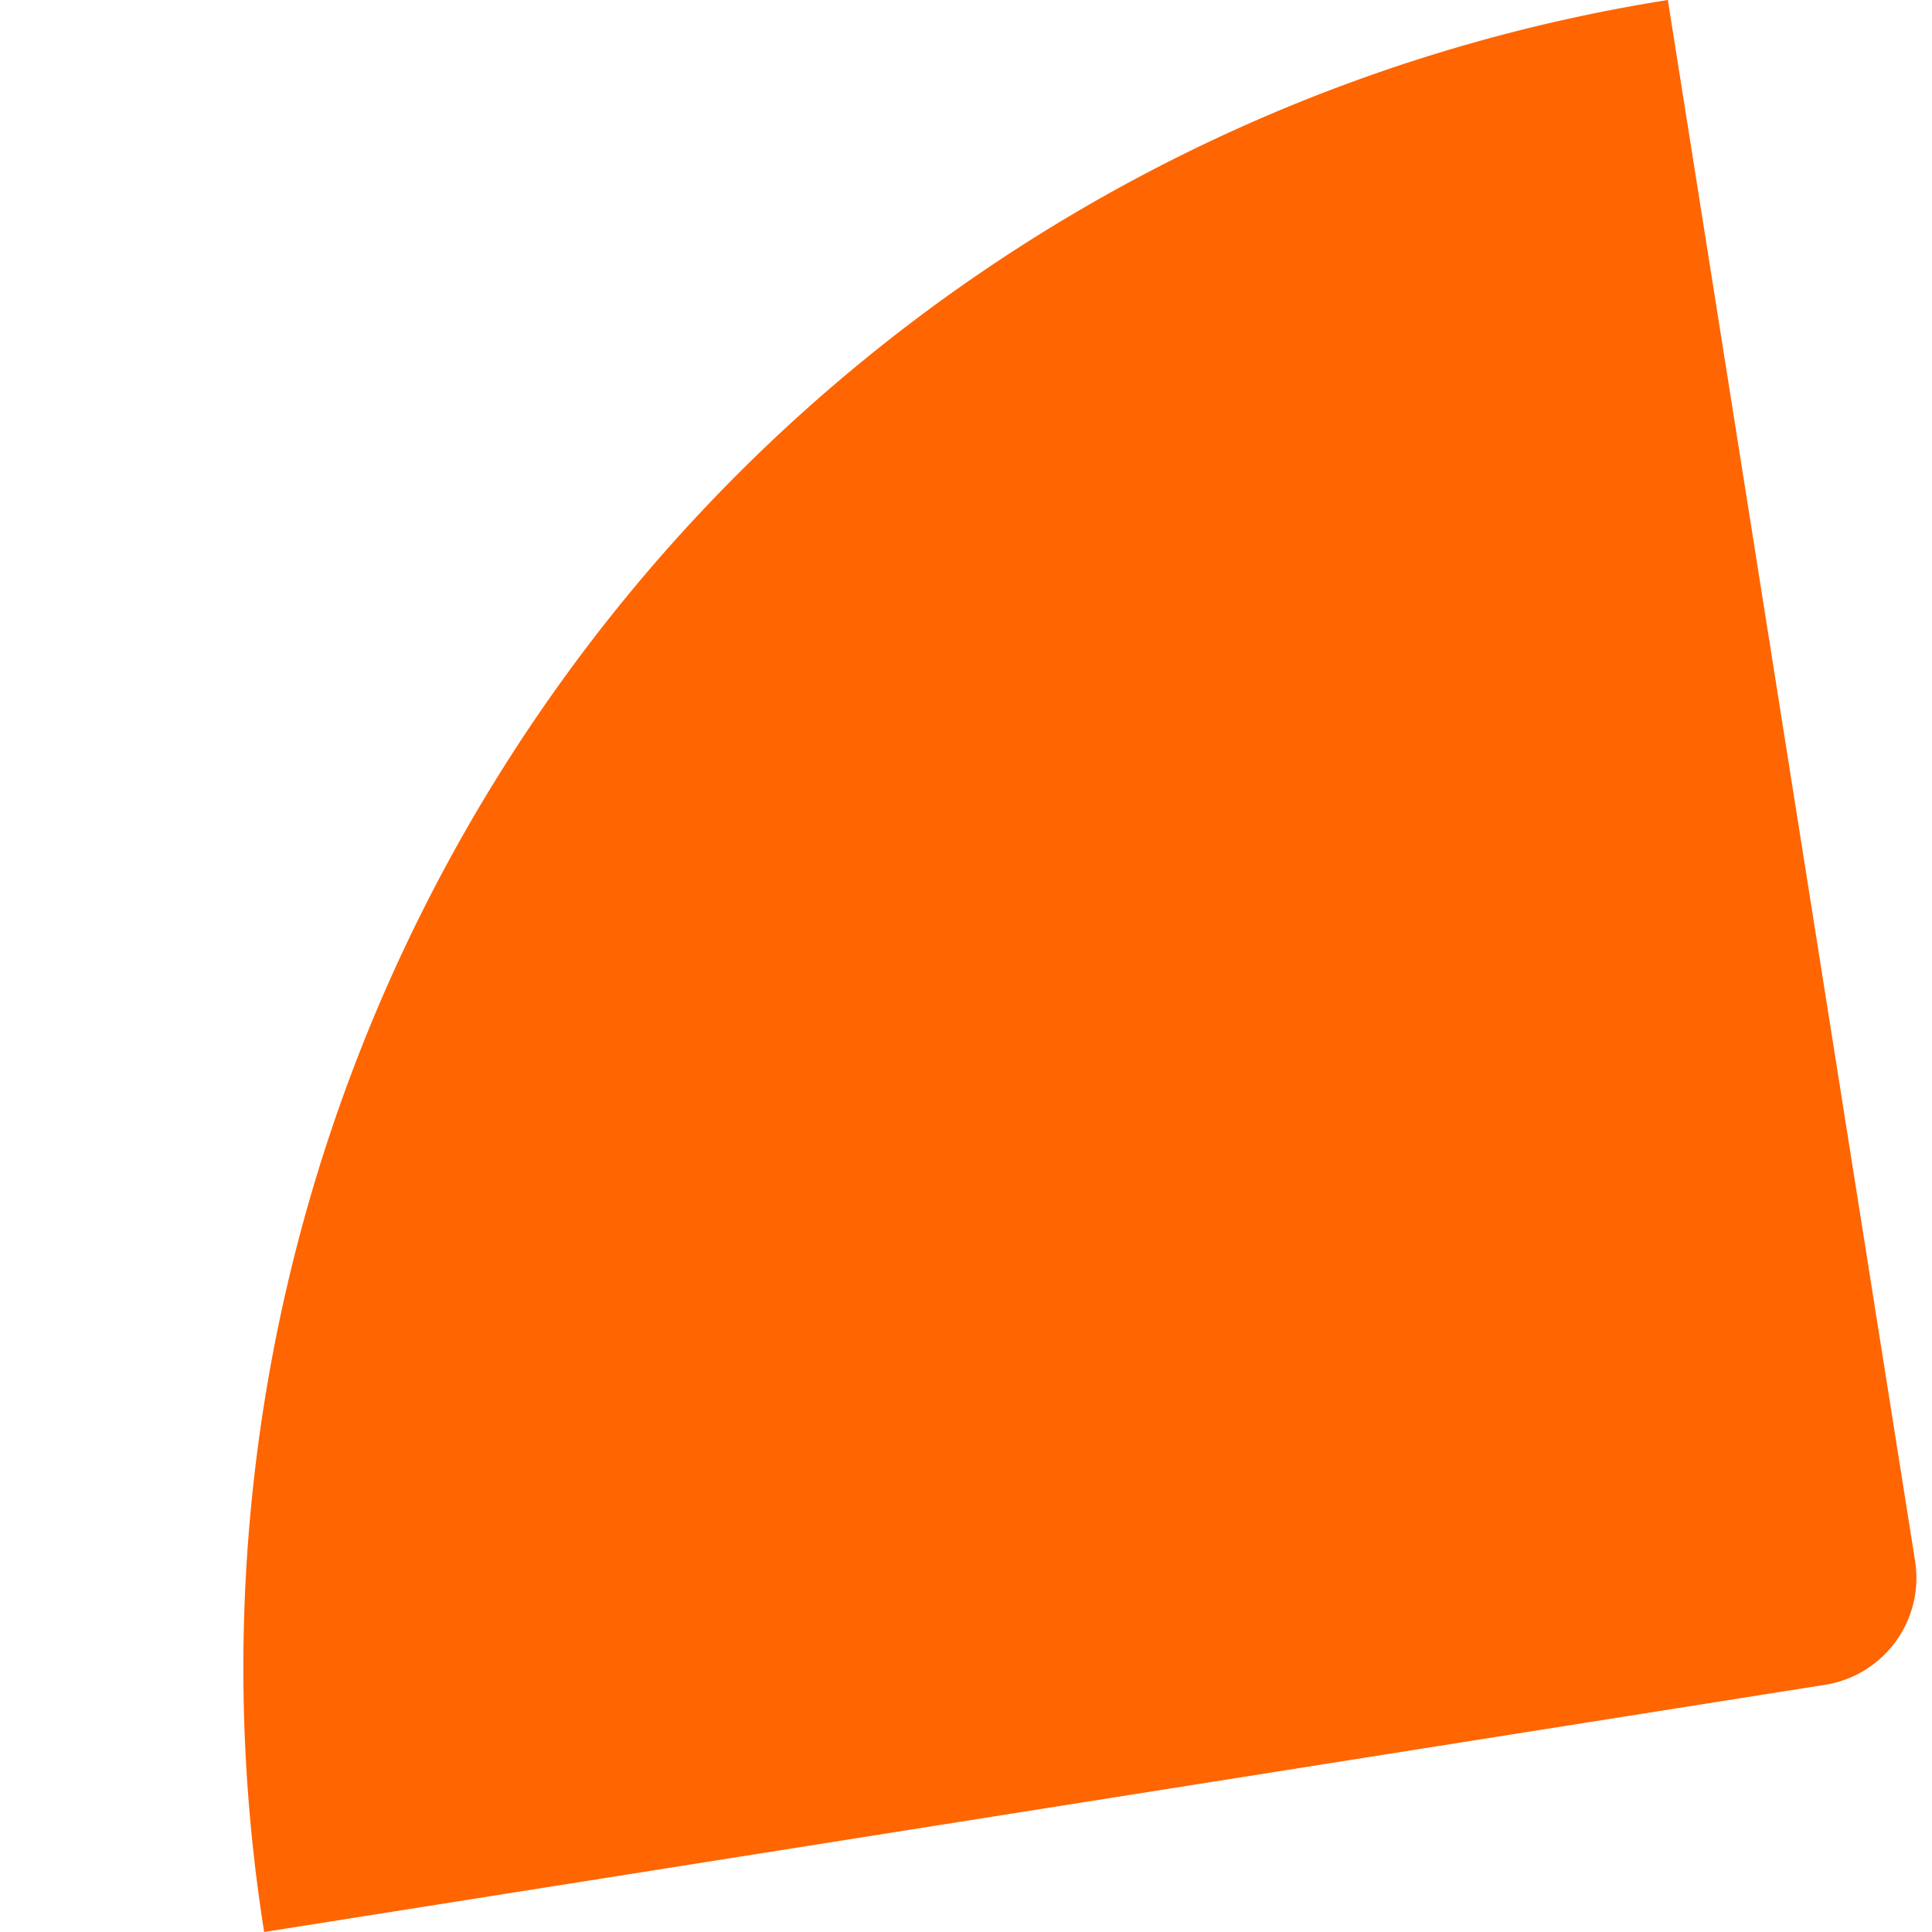 <svg xmlns="http://www.w3.org/2000/svg" width="170.474" height="170.474" viewBox="0 0 170.474 170.474">
  <path id="Rectangle_2" data-name="Rectangle 2" d="M149,0h0a0,0,0,0,1,0,0V139.449A9.551,9.551,0,0,1,139.449,149H0a0,0,0,0,1,0,0v0A149,149,0,0,1,149,0Z" transform="translate(0 23.309) rotate(-9)" fill="#ff6500"/>
</svg>
